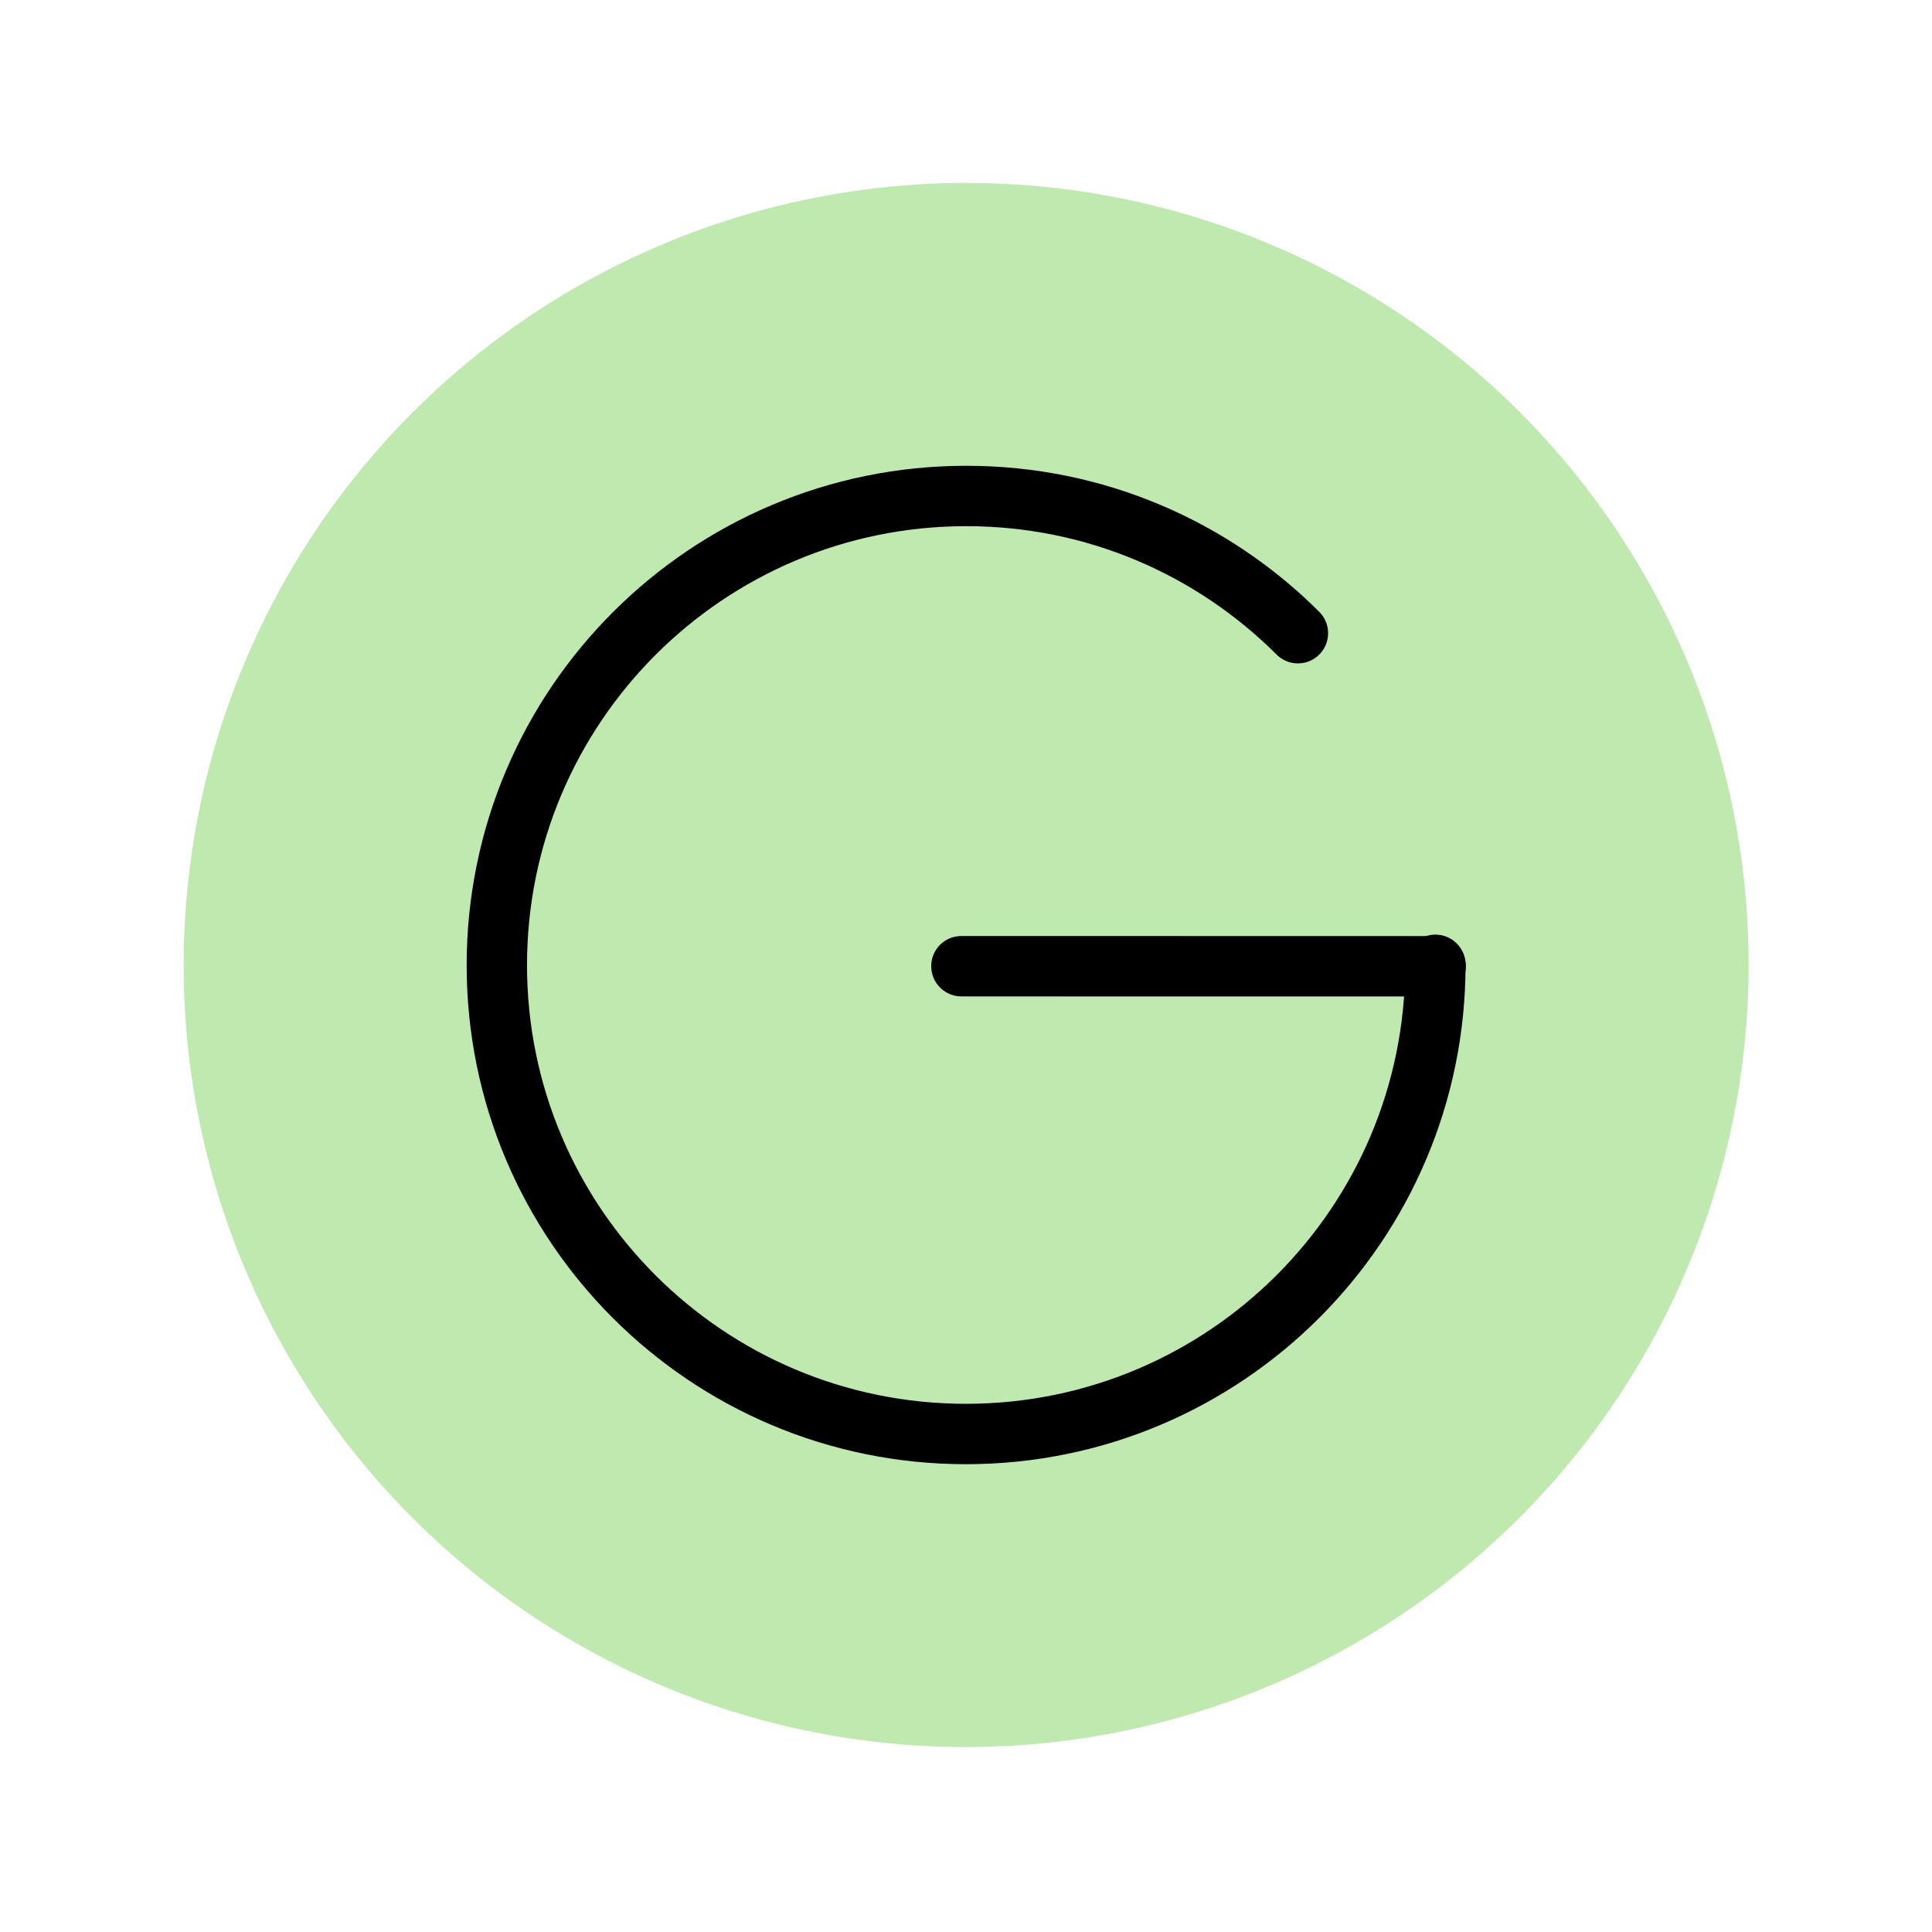 <?xml version="1.0" encoding="UTF-8" standalone="no"?>
<!-- Created with Inkscape (http://www.inkscape.org/) -->

<svg
   xmlns:dc="http://purl.org/dc/elements/1.1/"
   xmlns:cc="http://creativecommons.org/ns#"
   xmlns:rdf="http://www.w3.org/1999/02/22-rdf-syntax-ns#"
   xmlns:svg="http://www.w3.org/2000/svg"
   xmlns="http://www.w3.org/2000/svg"
   xmlns:sodipodi="http://sodipodi.sourceforge.net/DTD/sodipodi-0.dtd"
   xmlns:inkscape="http://www.inkscape.org/namespaces/inkscape"
   width="192"
   height="192"
   viewBox="0 0 192 192"
   id="svg2"
   version="1.1"
   inkscape:version="0.92.4 (5da689c313, 2019-01-14)"
   inkscape:export-filename="C:\Users\Melanie\Google Drive\MISC\Appstract\WhiteInkscapePng\libby.png"
   inkscape:export-xdpi="96"
   inkscape:export-ydpi="96"
   sodipodi:docname="groupon.svg">
  <defs
     id="defs4" />
  <sodipodi:namedview
     id="base"
     pagecolor="#ffffff"
     bordercolor="#666666"
     borderopacity="1.0"
     inkscape:pageopacity="0.0"
     inkscape:pageshadow="2"
     inkscape:zoom="4"
     inkscape:cx="87.252401"
     inkscape:cy="92.172128"
     inkscape:document-units="px"
     inkscape:current-layer="g10366"
     showgrid="false"
     units="px"
     showguides="true"
     inkscape:window-width="2136"
     inkscape:window-height="1860"
     inkscape:window-x="849"
     inkscape:window-y="0"
     inkscape:window-maximized="0"
     inkscape:lockguides="true">
    <inkscape:grid
       type="xygrid"
       id="grid4136" />
  </sodipodi:namedview>
  <g
     inkscape:label="Layer 1"
     inkscape:groupmode="layer"
     id="layer1"
     transform="translate(0,-860.362)"
     style="display:none"
     sodipodi:insensitive="true">
    <g
       id="g5381"
       transform="translate(0,860.362)">
      <rect
         style="display:inline;opacity:1;fill:none;fill-opacity:1;stroke:#666666;stroke-width:0.1;stroke-linecap:round;stroke-linejoin:round;stroke-miterlimit:4;stroke-dasharray:none"
         id="rect4140"
         width="183.868"
         height="183.868"
         x="4.066"
         y="4.066" />
    </g>
  </g>
  <g
     inkscape:groupmode="layer"
     id="layer2"
     inkscape:label="Layer 2">
    <g
       id="g5415"
       transform="translate(0.579,3.93)">
      <g
         id="g6140"
         transform="matrix(1.153,0,0,1.153,-14.606,-16.938)">
        <g
           id="g6172"
           transform="matrix(1.089,0,0,1.089,-8.472,-8.393)">
          <g
             id="g6179"
             transform="matrix(0.95,0,0,0.95,4.782,4.738)">
            <g
               id="g4214"
               transform="translate(0,5.277)">
              <g
                 id="g4223"
                 transform="matrix(1.077,0,0,1.077,-3.223,-13.398)">
                <g
                   id="g4227"
                   transform="matrix(1.014,0,0,1.014,-0.866,0.266)">
                  <g
                     id="g4791"
                     transform="matrix(1.037,0,0,1.037,-1.551,-12.634)">
                    <g
                       id="g5419"
                       transform="matrix(1.189,0,0,1.192,-15.358,-16.402)">
                      <g
                         id="g5430"
                         transform="translate(-1.479,1.084)">
                        <g
                           id="g5452"
                           transform="translate(-39.582,19.203)">
                          <g
                             id="g5506"
                             transform="matrix(1.126,0.371,-0.373,1.125,72.029,-77.585)" />
                        </g>
                        <g
                           id="g6162"
                           transform="matrix(1.052,0,0,1.051,-4.66,-4.843)">
                          <g
                             id="g6205"
                             transform="matrix(1.096,0,0,1.096,-11.347,-4.205)">
                            <g
                               transform="translate(-2.692,0)"
                               id="g6188" />
                            <g
                               id="g10064"
                               transform="translate(4.8303676e-8,4.179)">
                              <g
                                 id="g10092"
                                 transform="translate(0,1.888)">
                                <g
                                   id="g10117"
                                   transform="matrix(0.916,-0.399,0.401,0.916,-26.431,39.276)">
                                <g
                                   id="g10366">
                                <ellipse
                                   style="fill:#bfe9af;fill-opacity:1;stroke:none;stroke-width:37.786;stroke-linecap:round;stroke-linejoin:round;stroke-miterlimit:4;stroke-dasharray:none;stroke-opacity:1"
                                   id="path10392"
                                   cx="118.534"
                                   cy="48.433"
                                   transform="matrix(0.917,0.399,-0.401,0.916,0,0)"
                                   rx="41.991"
                                   ry="41.942" />
                                <path
                                   style="opacity:1;vector-effect:none;fill:none;fill-opacity:1;stroke:#000000;stroke-width:3.239;stroke-linecap:round;stroke-linejoin:round;stroke-miterlimit:4;stroke-dasharray:none;stroke-dashoffset:0;stroke-opacity:1"
                                   d="M 112.349,101.786 89.015,91.618"
                                   id="path10394"
                                   inkscape:connector-curvature="0"
                                   sodipodi:nodetypes="cc" />
                                <path
                                   transform="matrix(0.917,0.399,-0.401,0.916,0,0)"
                                   style="fill:none;fill-opacity:1;stroke:#000000;stroke-width:3.239;stroke-linecap:round;stroke-linejoin:round;stroke-miterlimit:4;stroke-dasharray:none;stroke-opacity:1"
                                   d="m 143.716,48.433 c 0,6.946 -2.819,13.234 -7.376,17.786 -4.557,4.552 -10.853,7.367 -17.807,7.367 -13.908,2e-6 -25.183,-11.262 -25.183,-25.153 0,-13.892 11.275,-25.153 25.183,-25.153 6.954,10e-7 13.25,2.815 17.807,7.367"
                                   id="path10396"
                                   inkscape:connector-curvature="0"
                                   sodipodi:nodetypes="cssssc" />
                                </g>
                                </g>
                              </g>
                            </g>
                          </g>
                        </g>
                      </g>
                    </g>
                  </g>
                </g>
              </g>
            </g>
          </g>
        </g>
      </g>
    </g>
  </g>
</svg>
